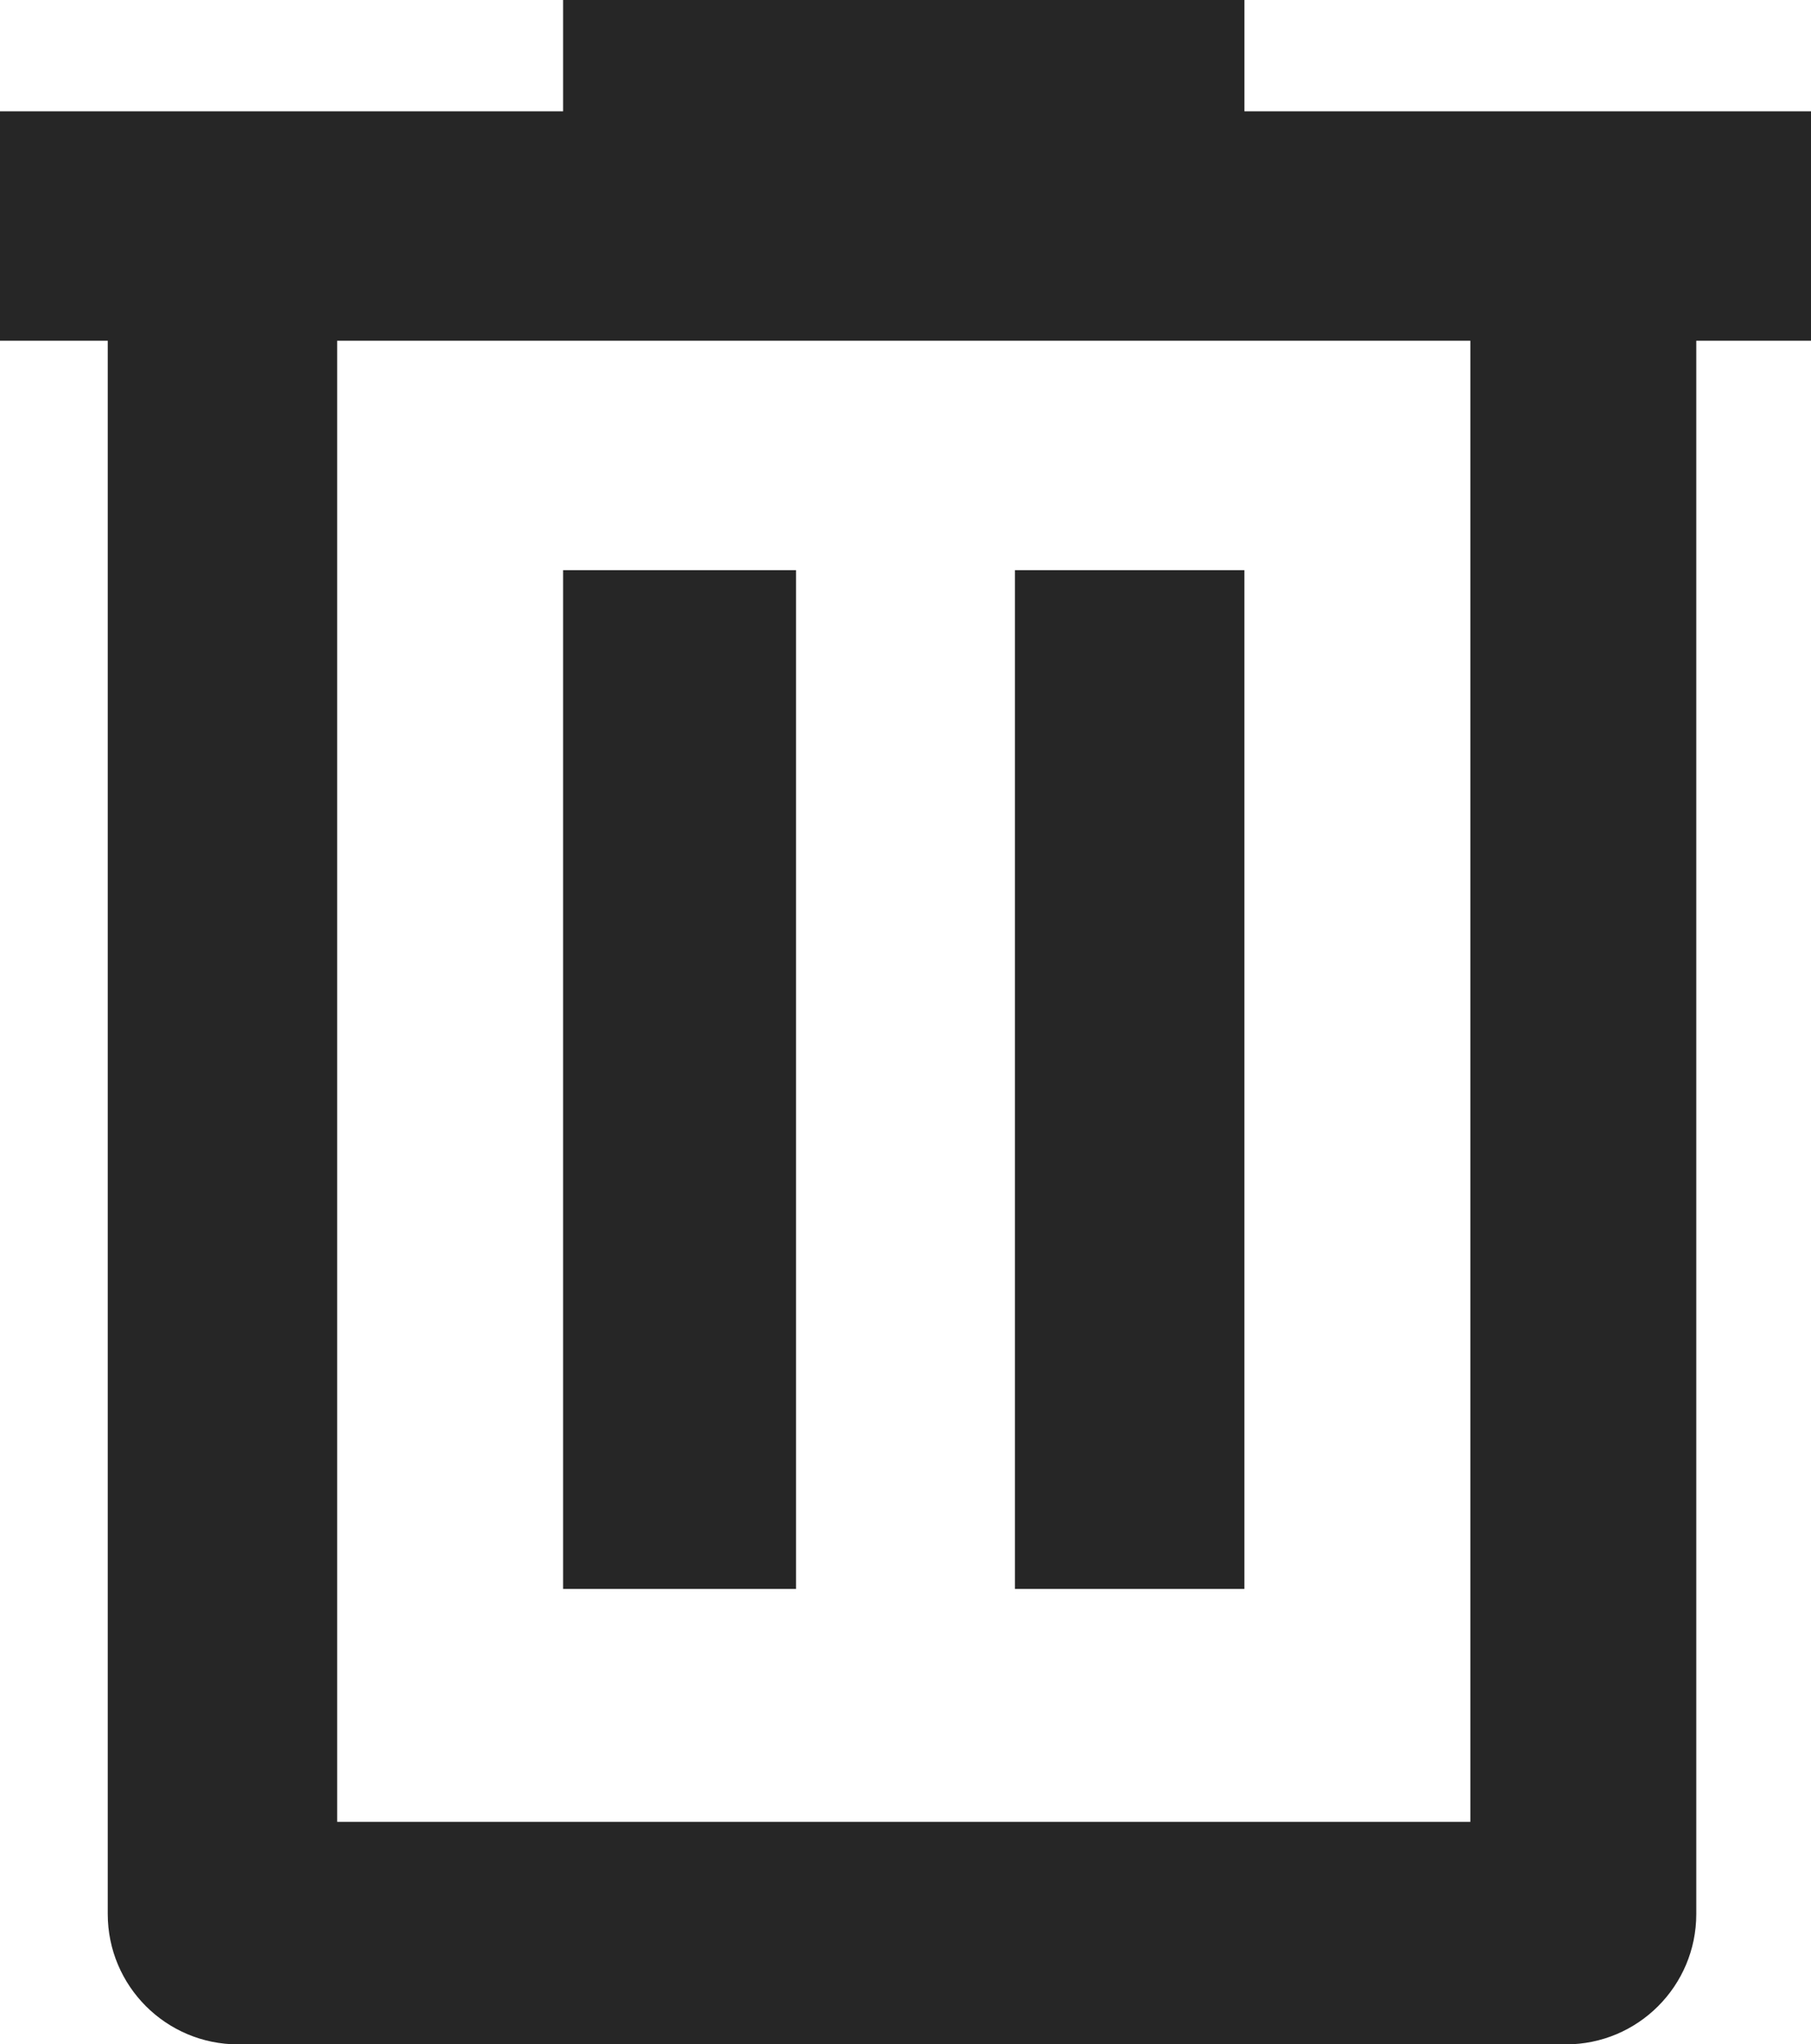 <?xml version="1.0" encoding="UTF-8"?>
<svg id="Layer_1" data-name="Layer 1" xmlns="http://www.w3.org/2000/svg" viewBox="0 0 578.89 653.33">
  <defs>
    <style>
      .cls-1 {
        fill: #262626;
      }
    </style>
  </defs>
  <path class="cls-1" d="M397.78,35.56V0h-217.78v35.56H0v73.33h34.44v502.78c0,23.01,18.65,41.67,41.67,41.67h424.44c23.01,0,41.67-18.65,41.67-41.67V108.89h36.67V35.56h-181.11ZM470,582.22H107.78V108.89h362.22v473.33Z"/>
  <rect class="cls-1" x="180" y="182.22" width="74.44" height="325.56"/>
  <rect class="cls-1" x="324.44" y="182.22" width="73.33" height="325.56"/>
</svg>
